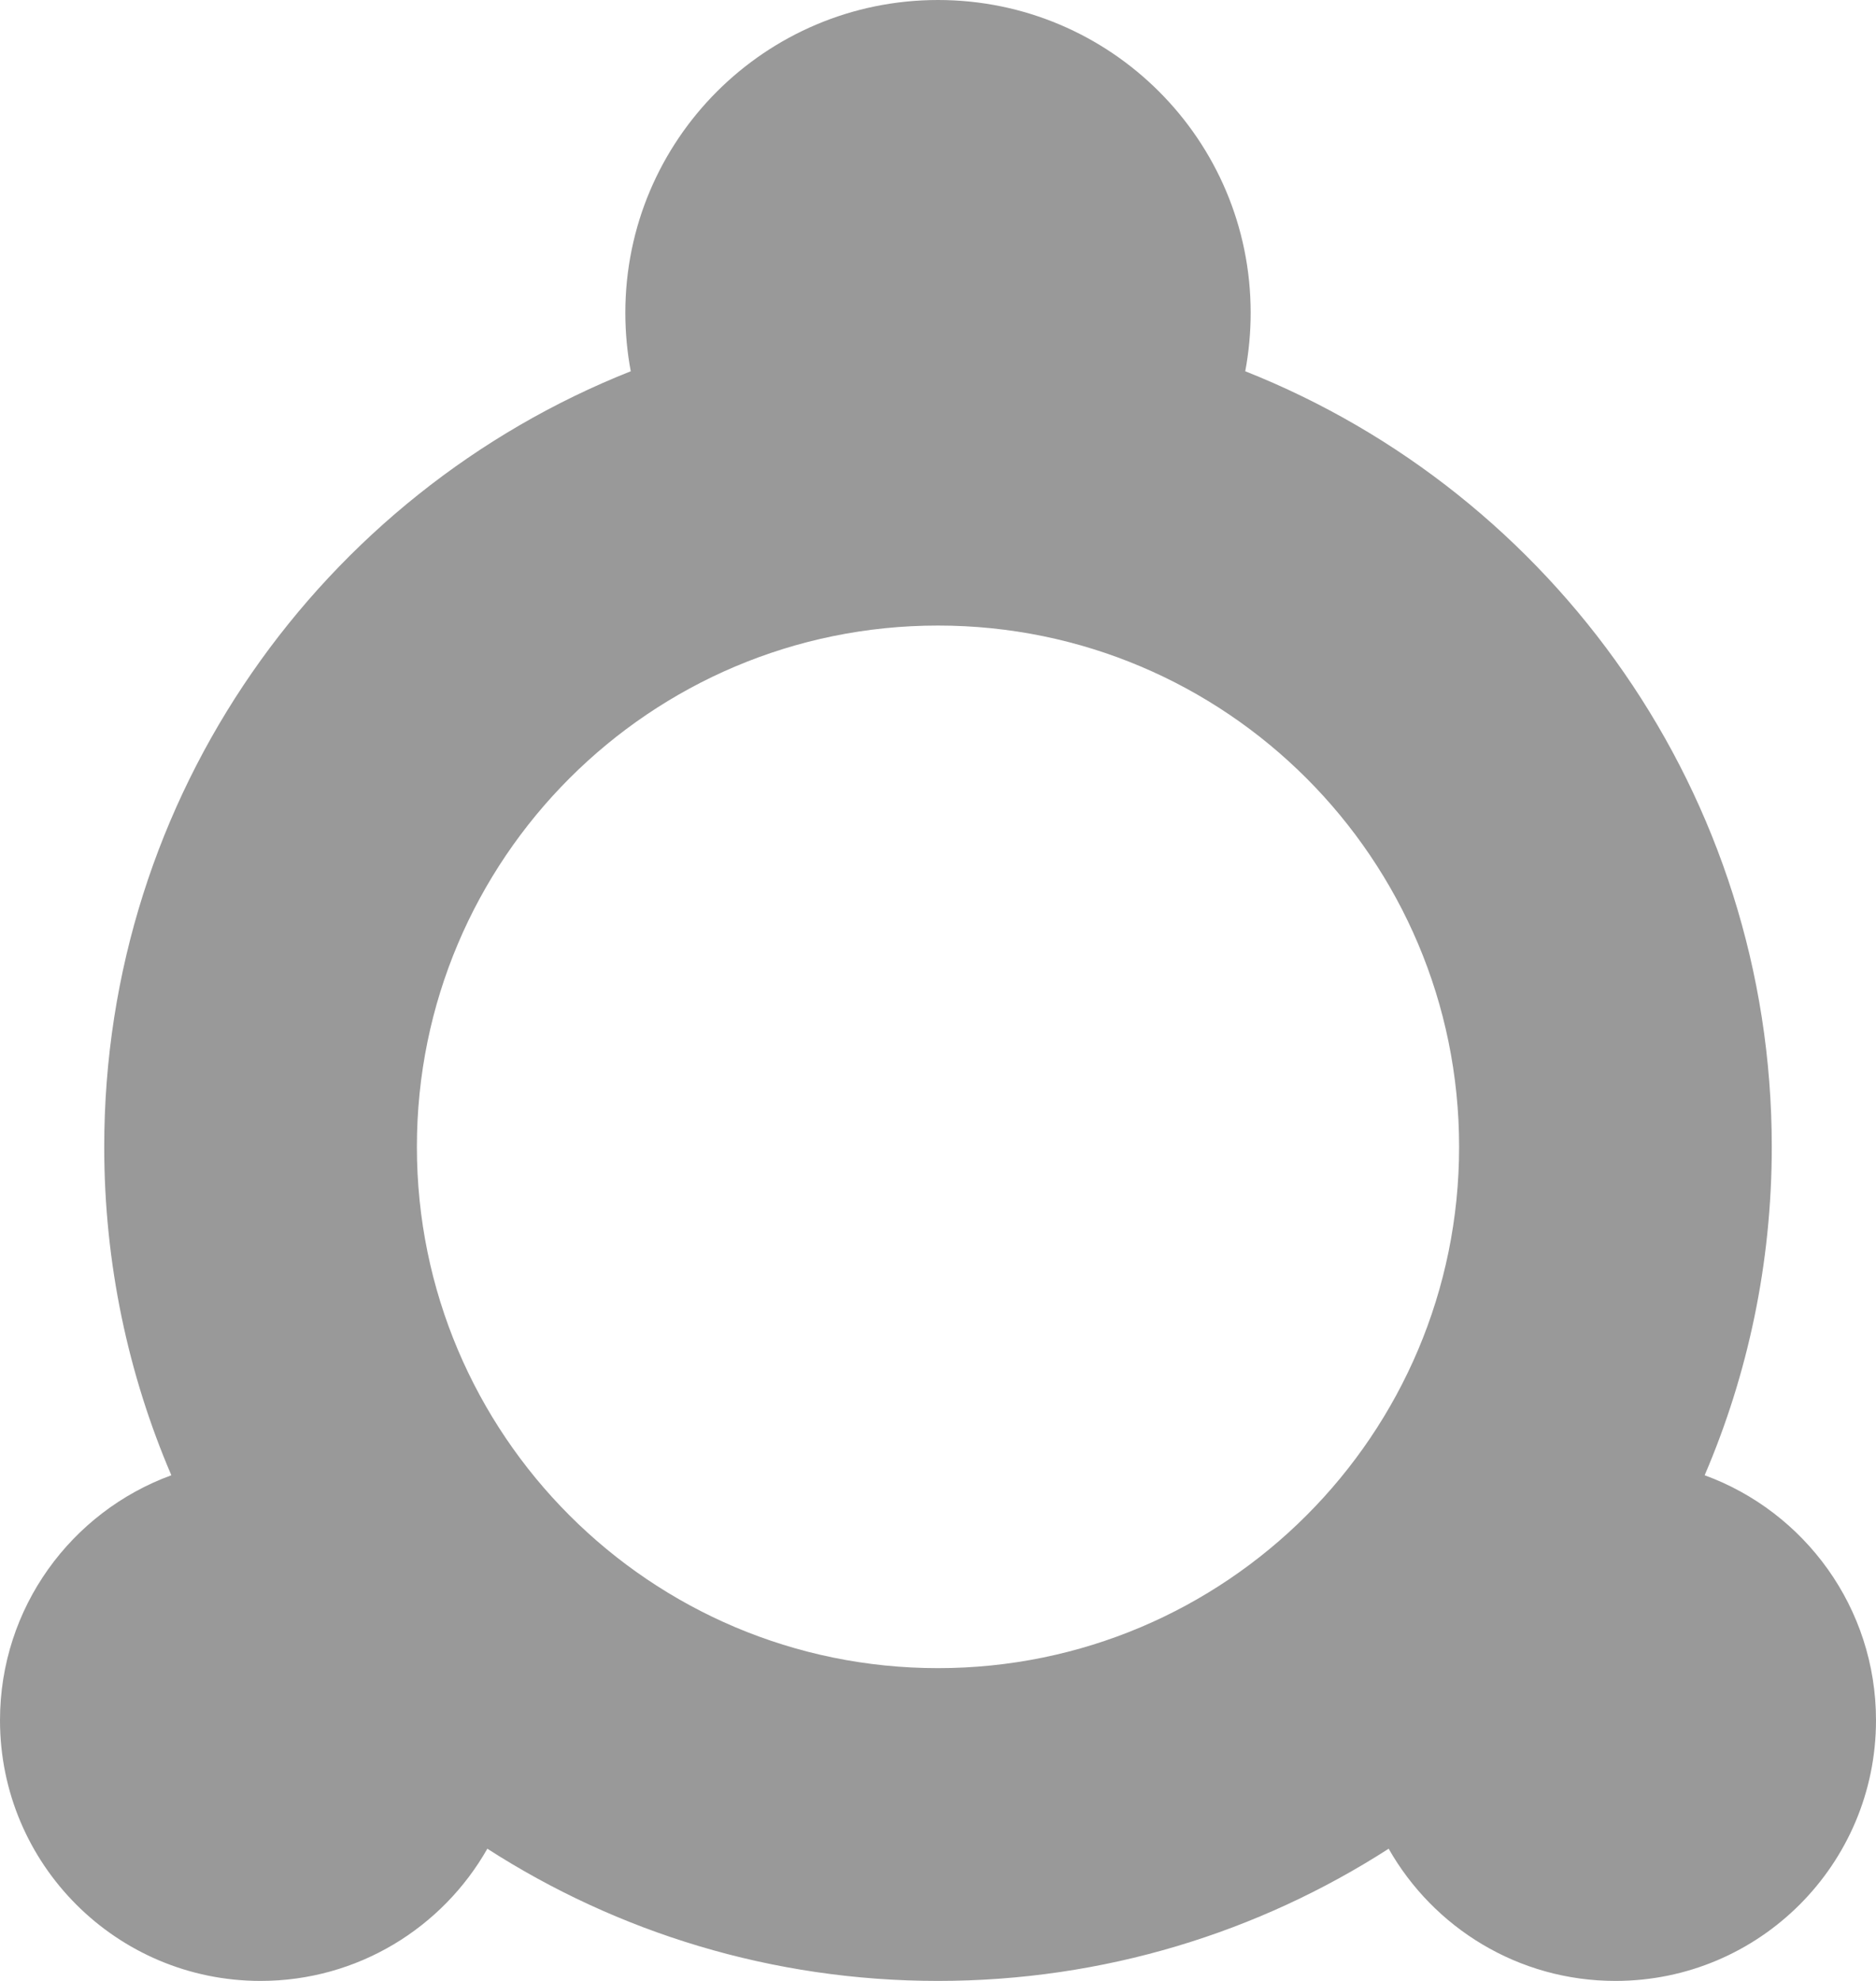 <?xml version="1.0" encoding="UTF-8"?>
<svg width="18px" height="19px" viewBox="0 0 18 19" version="1.1" xmlns="http://www.w3.org/2000/svg" xmlns:xlink="http://www.w3.org/1999/xlink">
    <!-- Generator: Sketch 47.1 (45422) - http://www.bohemiancoding.com/sketch -->
    <title>nav pool</title>
    <desc>Created with Sketch.</desc>
    <defs></defs>
    <g id="Symbols" stroke="none" stroke-width="1" fill="none" fill-rule="evenodd">
        <g id="Darn-nav-explore" transform="translate(-132, -10)" fill="#999999">
            <g id="Pools" transform="translate(119, 10)">
                <path d="M29.356,14.15 C30.315,14.5 31,15.42 31,16.5 C31,17.881 29.881,19 28.5,19 C27.567,19 26.754,18.489 26.324,17.732 C25.077,18.534 23.593,19 22,19 C20.407,19 18.923,18.534 17.676,17.732 C17.246,18.489 16.433,19 15.5,19 C14.119,19 13,17.881 13,16.5 C13,15.42 13.685,14.5 14.644,14.15 C14.23,13.184 14,12.119 14,11 C14,7.623 16.093,4.734 19.052,3.561 C19.018,3.379 19,3.192 19,3 C19,1.343 20.343,0 22,0 C23.657,0 25,1.343 25,3 C25,3.192 24.982,3.379 24.948,3.561 C27.907,4.734 30,7.623 30,11 C30,12.119 29.77,13.184 29.356,14.15 Z M22,16 C24.761,16 27,13.761 27,11 C27,8.239 24.761,6 22,6 C19.239,6 17,8.239 17,11 C17,13.761 19.239,16 22,16 Z" id="nav-pool"></path>
            </g>
        </g>
    </g>
</svg>